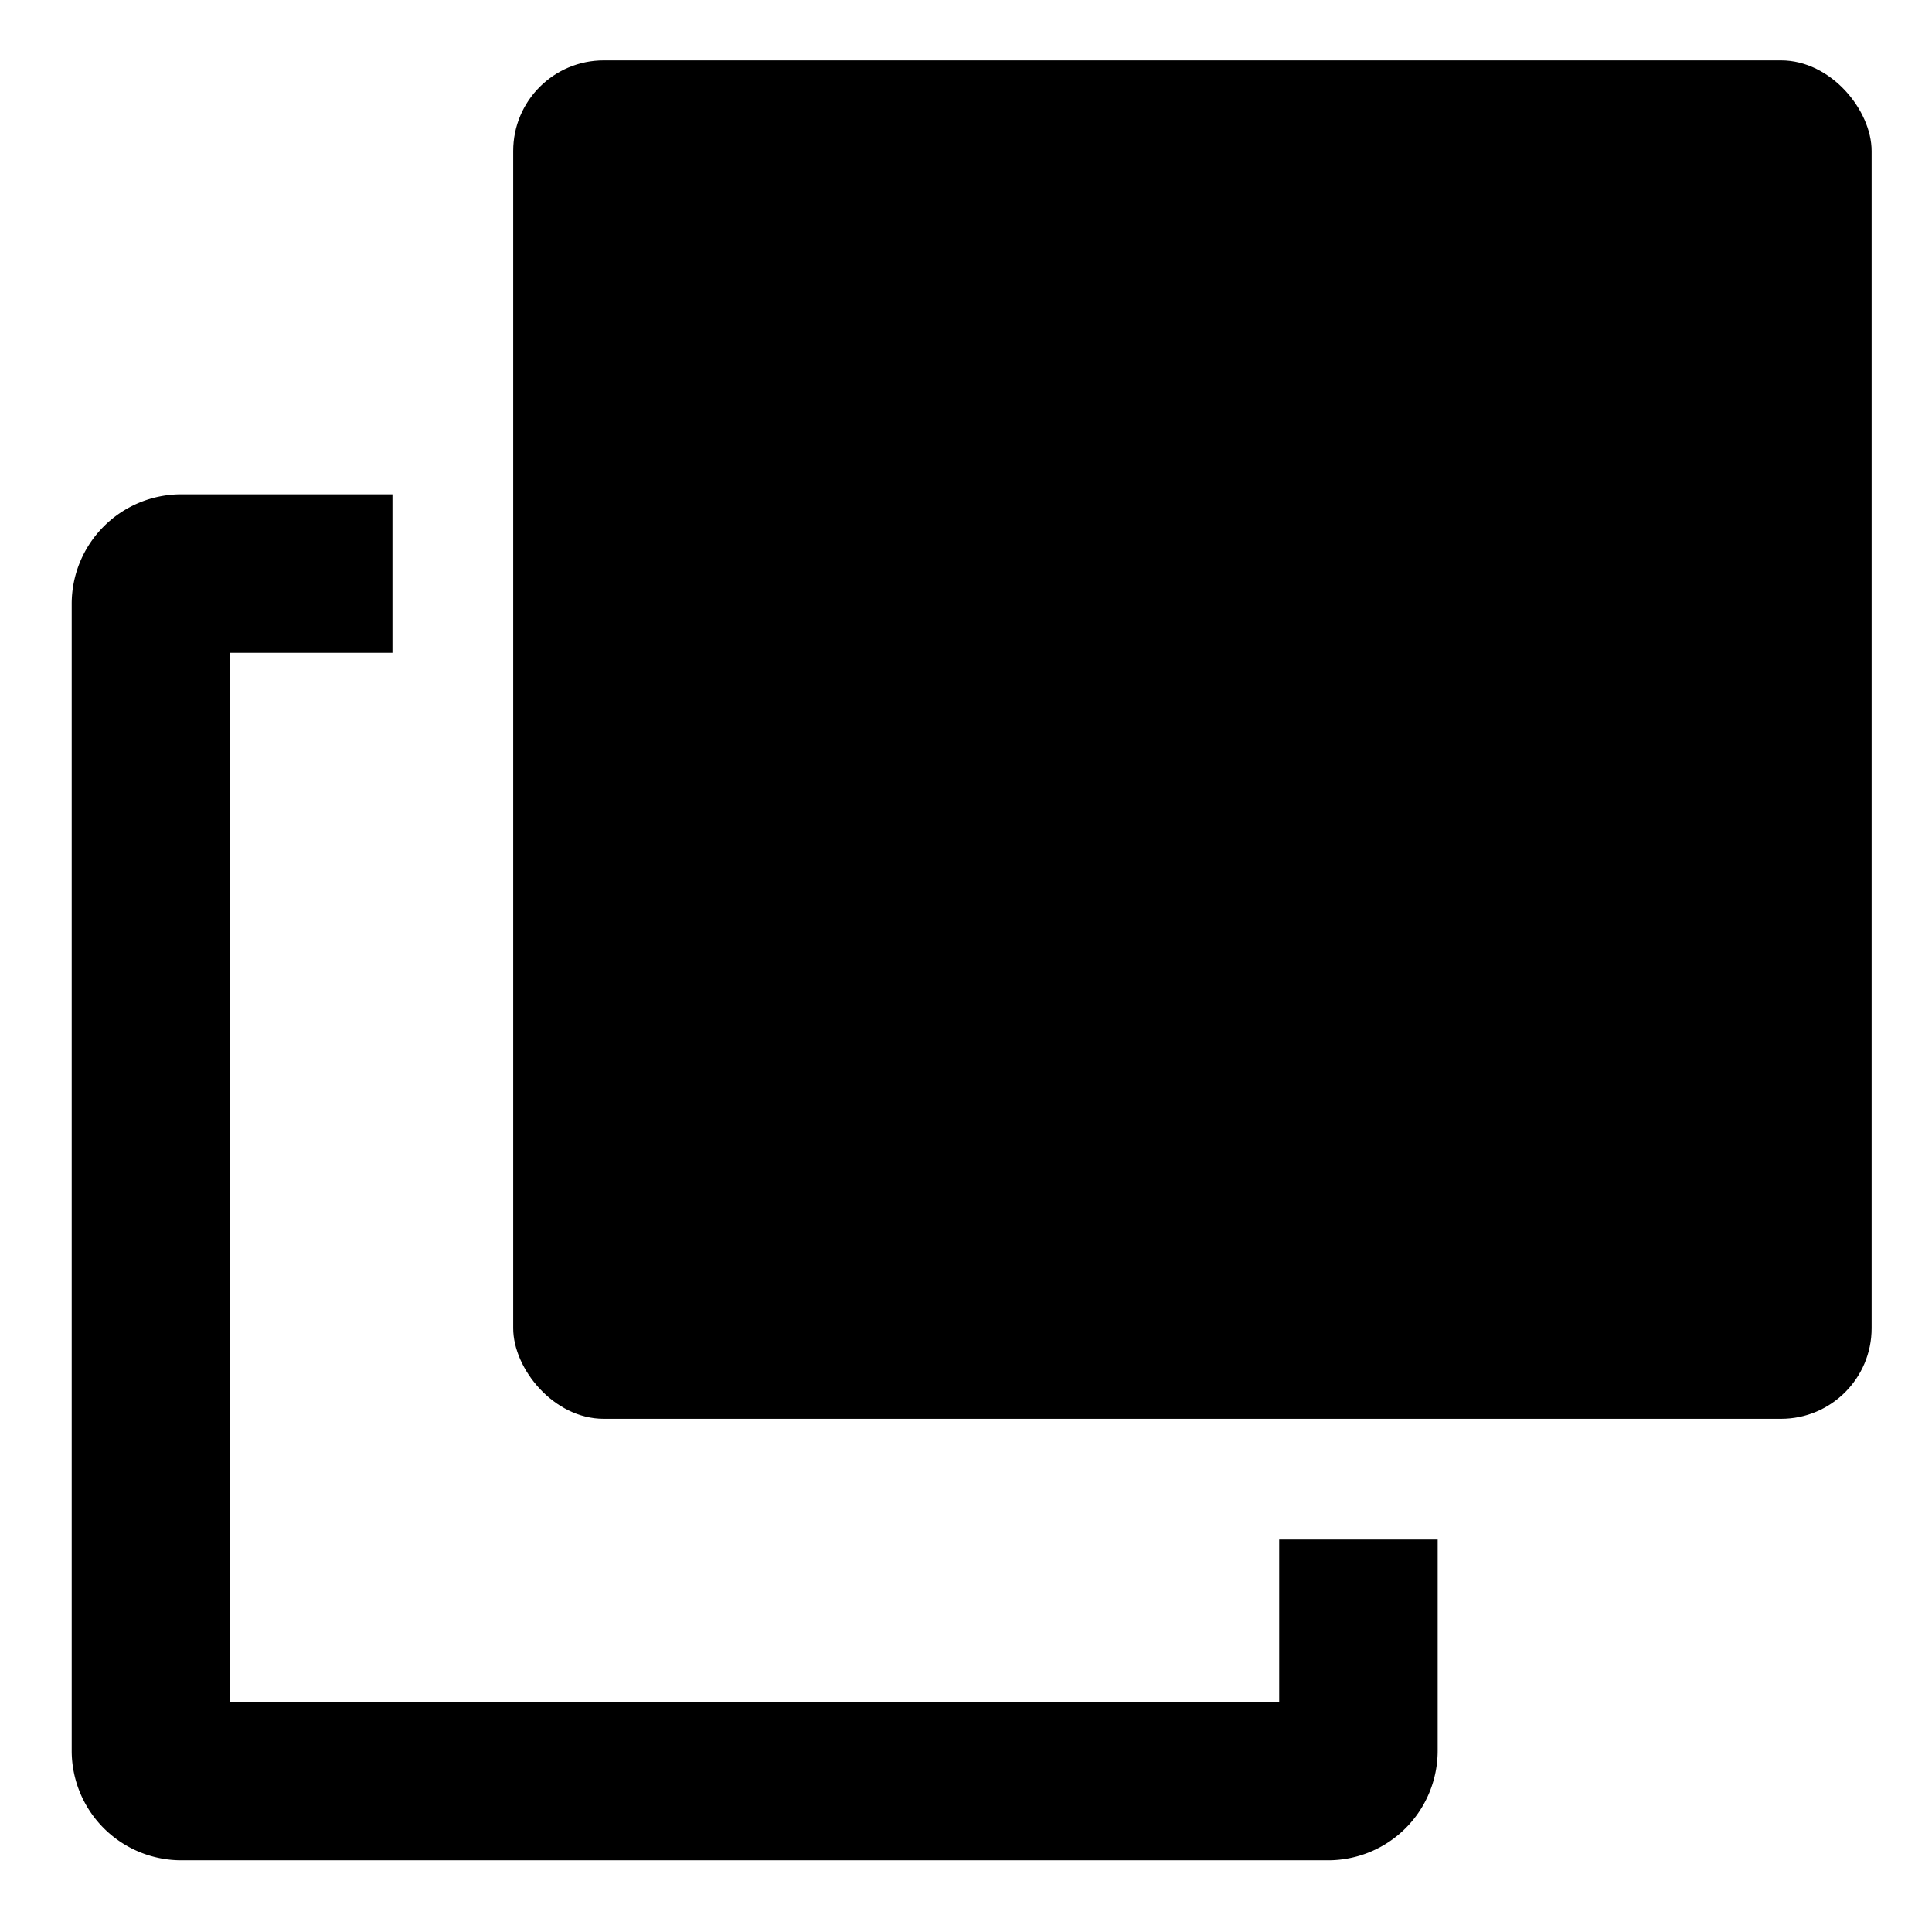 <svg xmlns="http://www.w3.org/2000/svg" id="export" viewBox="0 0 512 512">
  <defs>
    <style>
      .cls-1{fill:currentColor}
    </style>
  </defs>
  <path d="M339,451H61V173h43V131H48a29.033,29.033,0,0,0-29,29V464a29.033,29.033,0,0,0,29,29H352a29.033,29.033,0,0,0,29-29V408H339Z" class="cls-1"/>
  <rect width="360" height="360" x="136" y="16" class="cls-1" rx="24" ry="24"/>
</svg>
